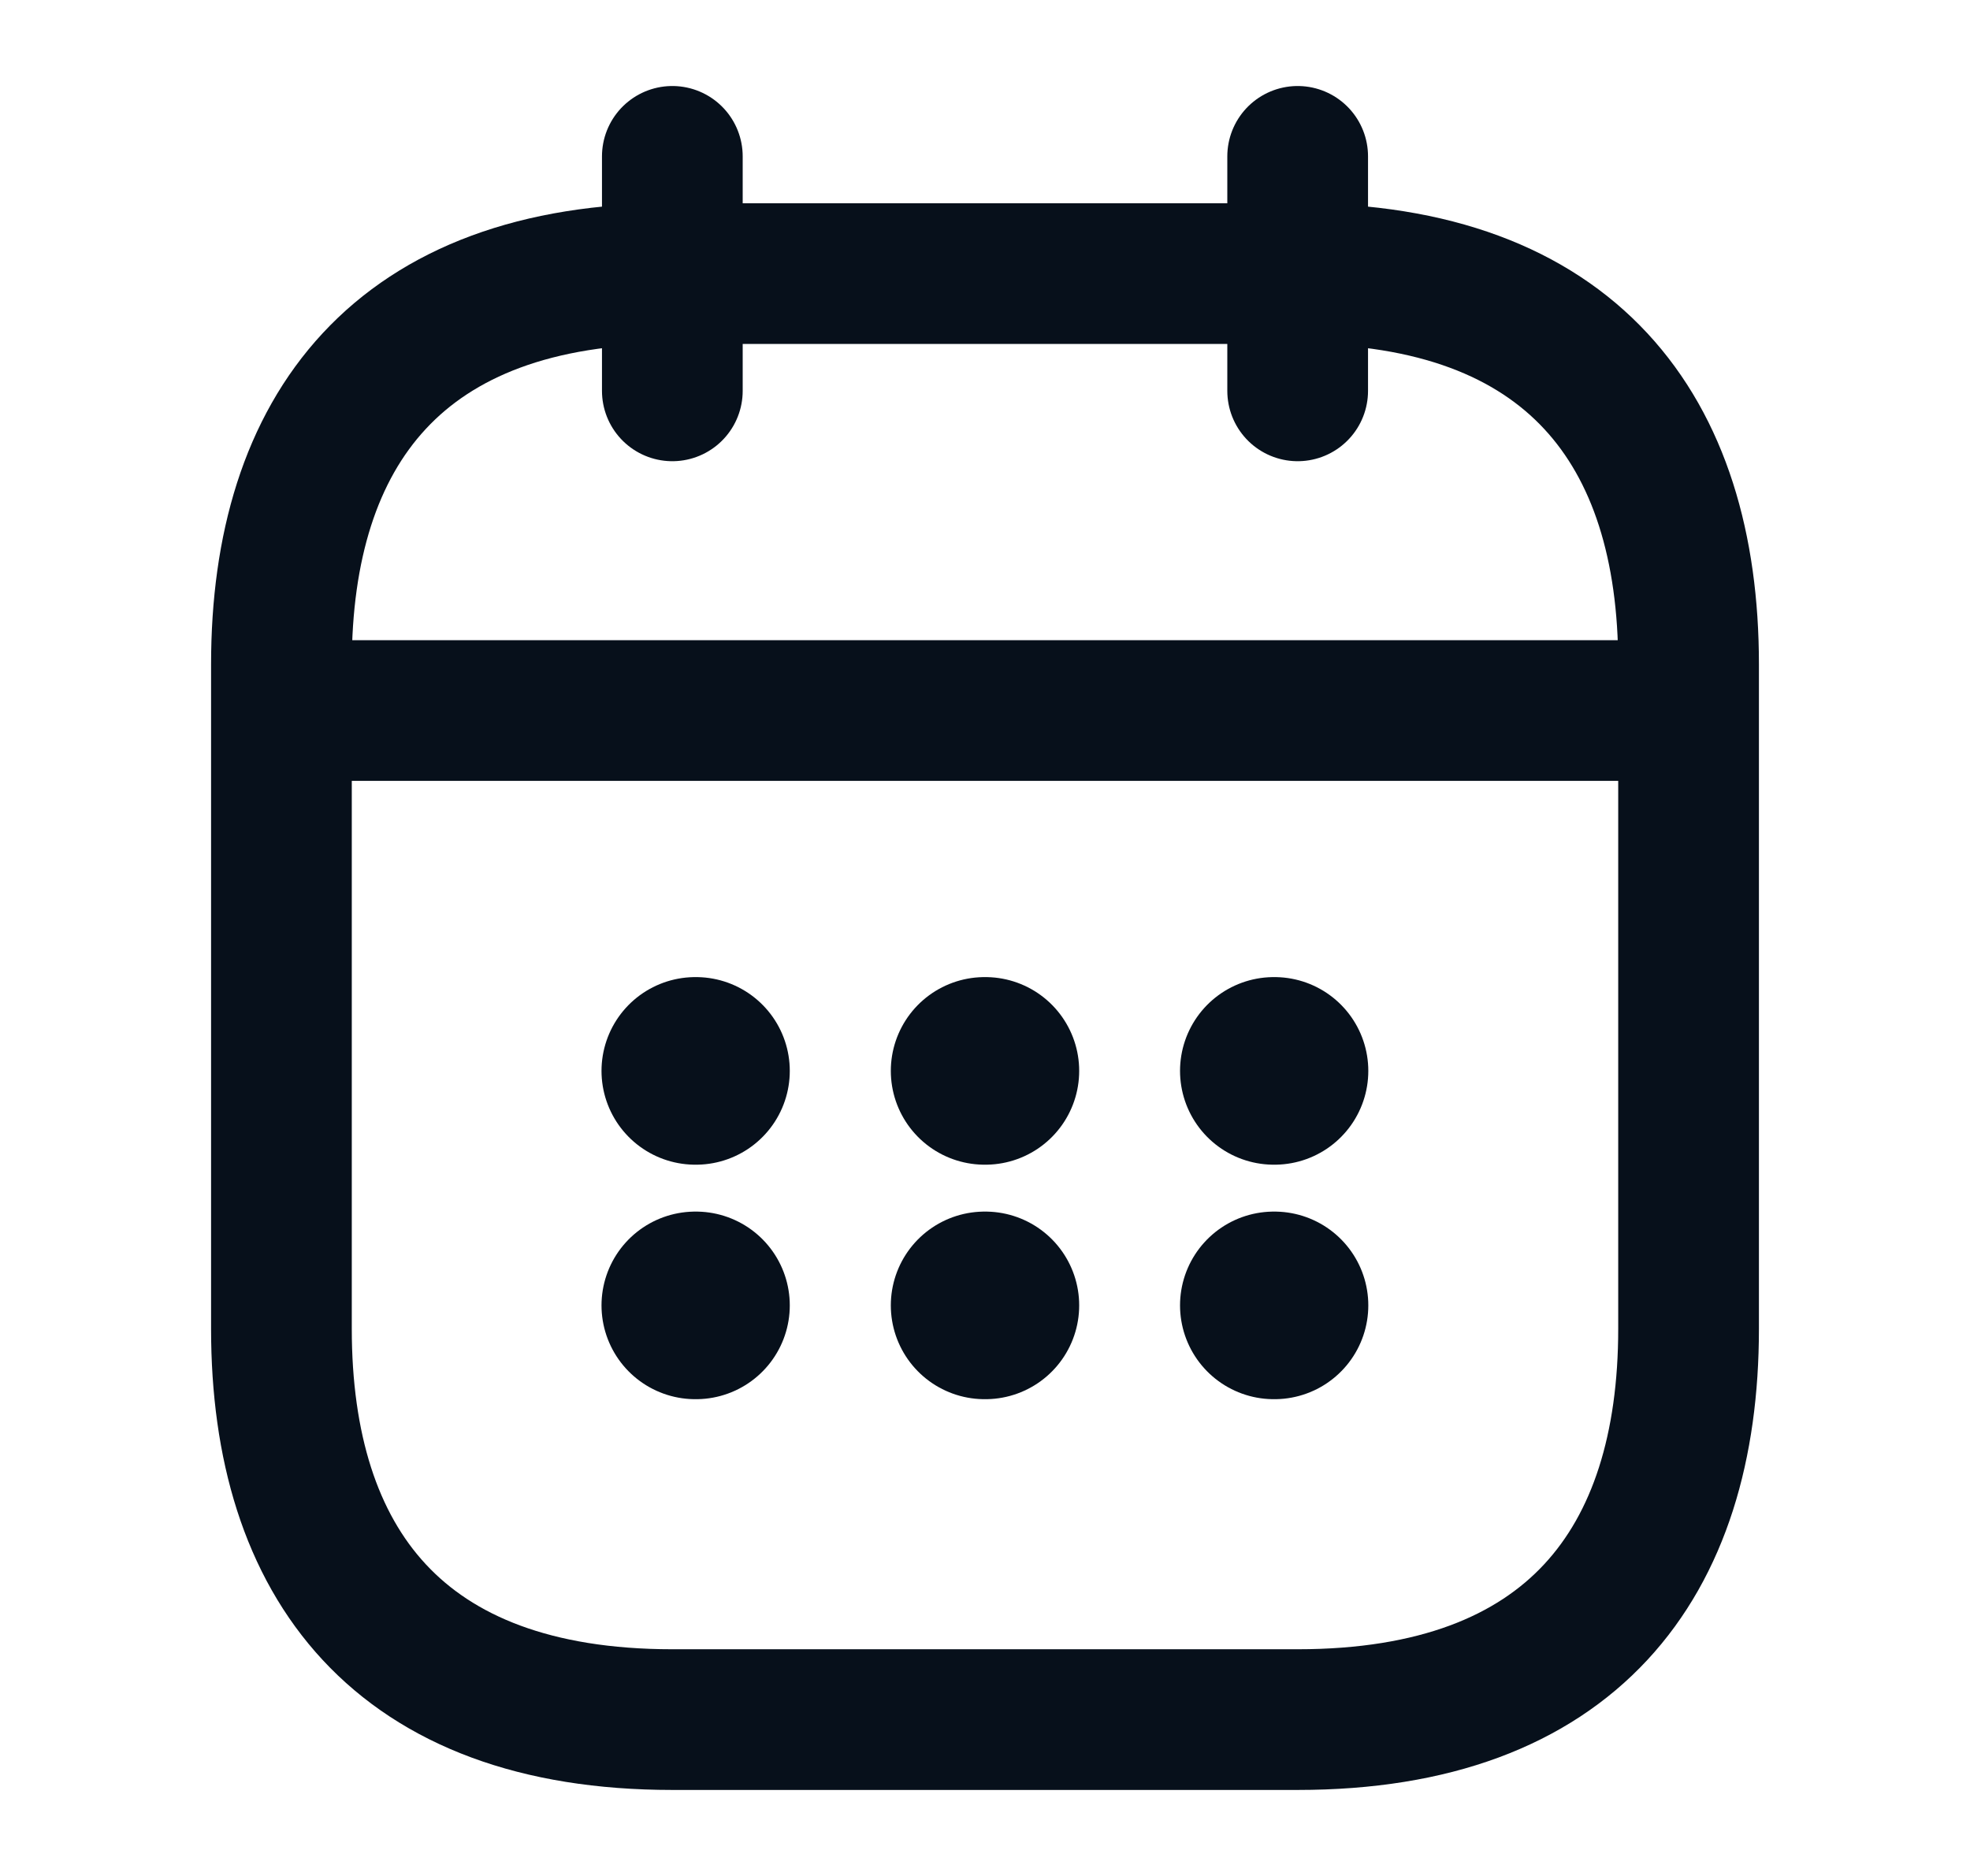 <svg xmlns="http://www.w3.org/2000/svg" fill="none" viewBox="0 0 21 20">
    <path stroke="#07101B" stroke-linecap="round" stroke-linejoin="round" stroke-miterlimit="10" stroke-width="1.5" d="M7.167 1.667v2.5m6.666-2.5v2.5M3.417 7.575h14.166M18 7.083v7.084c0 2.5-1.25 4.166-4.167 4.166H7.167C4.25 18.333 3 16.667 3 14.167V7.083c0-2.5 1.25-4.166 4.167-4.166h6.666C16.75 2.917 18 4.583 18 7.083"/>
    <path stroke="#07101B" stroke-linecap="round" stroke-linejoin="round" stroke-width="2" d="M13.579 11.417h.007m-.007 2.5h.007m-3.09-2.5h.008m-.008 2.5h.008m-3.092-2.5h.007m-.007 2.5h.007"/>
</svg>
